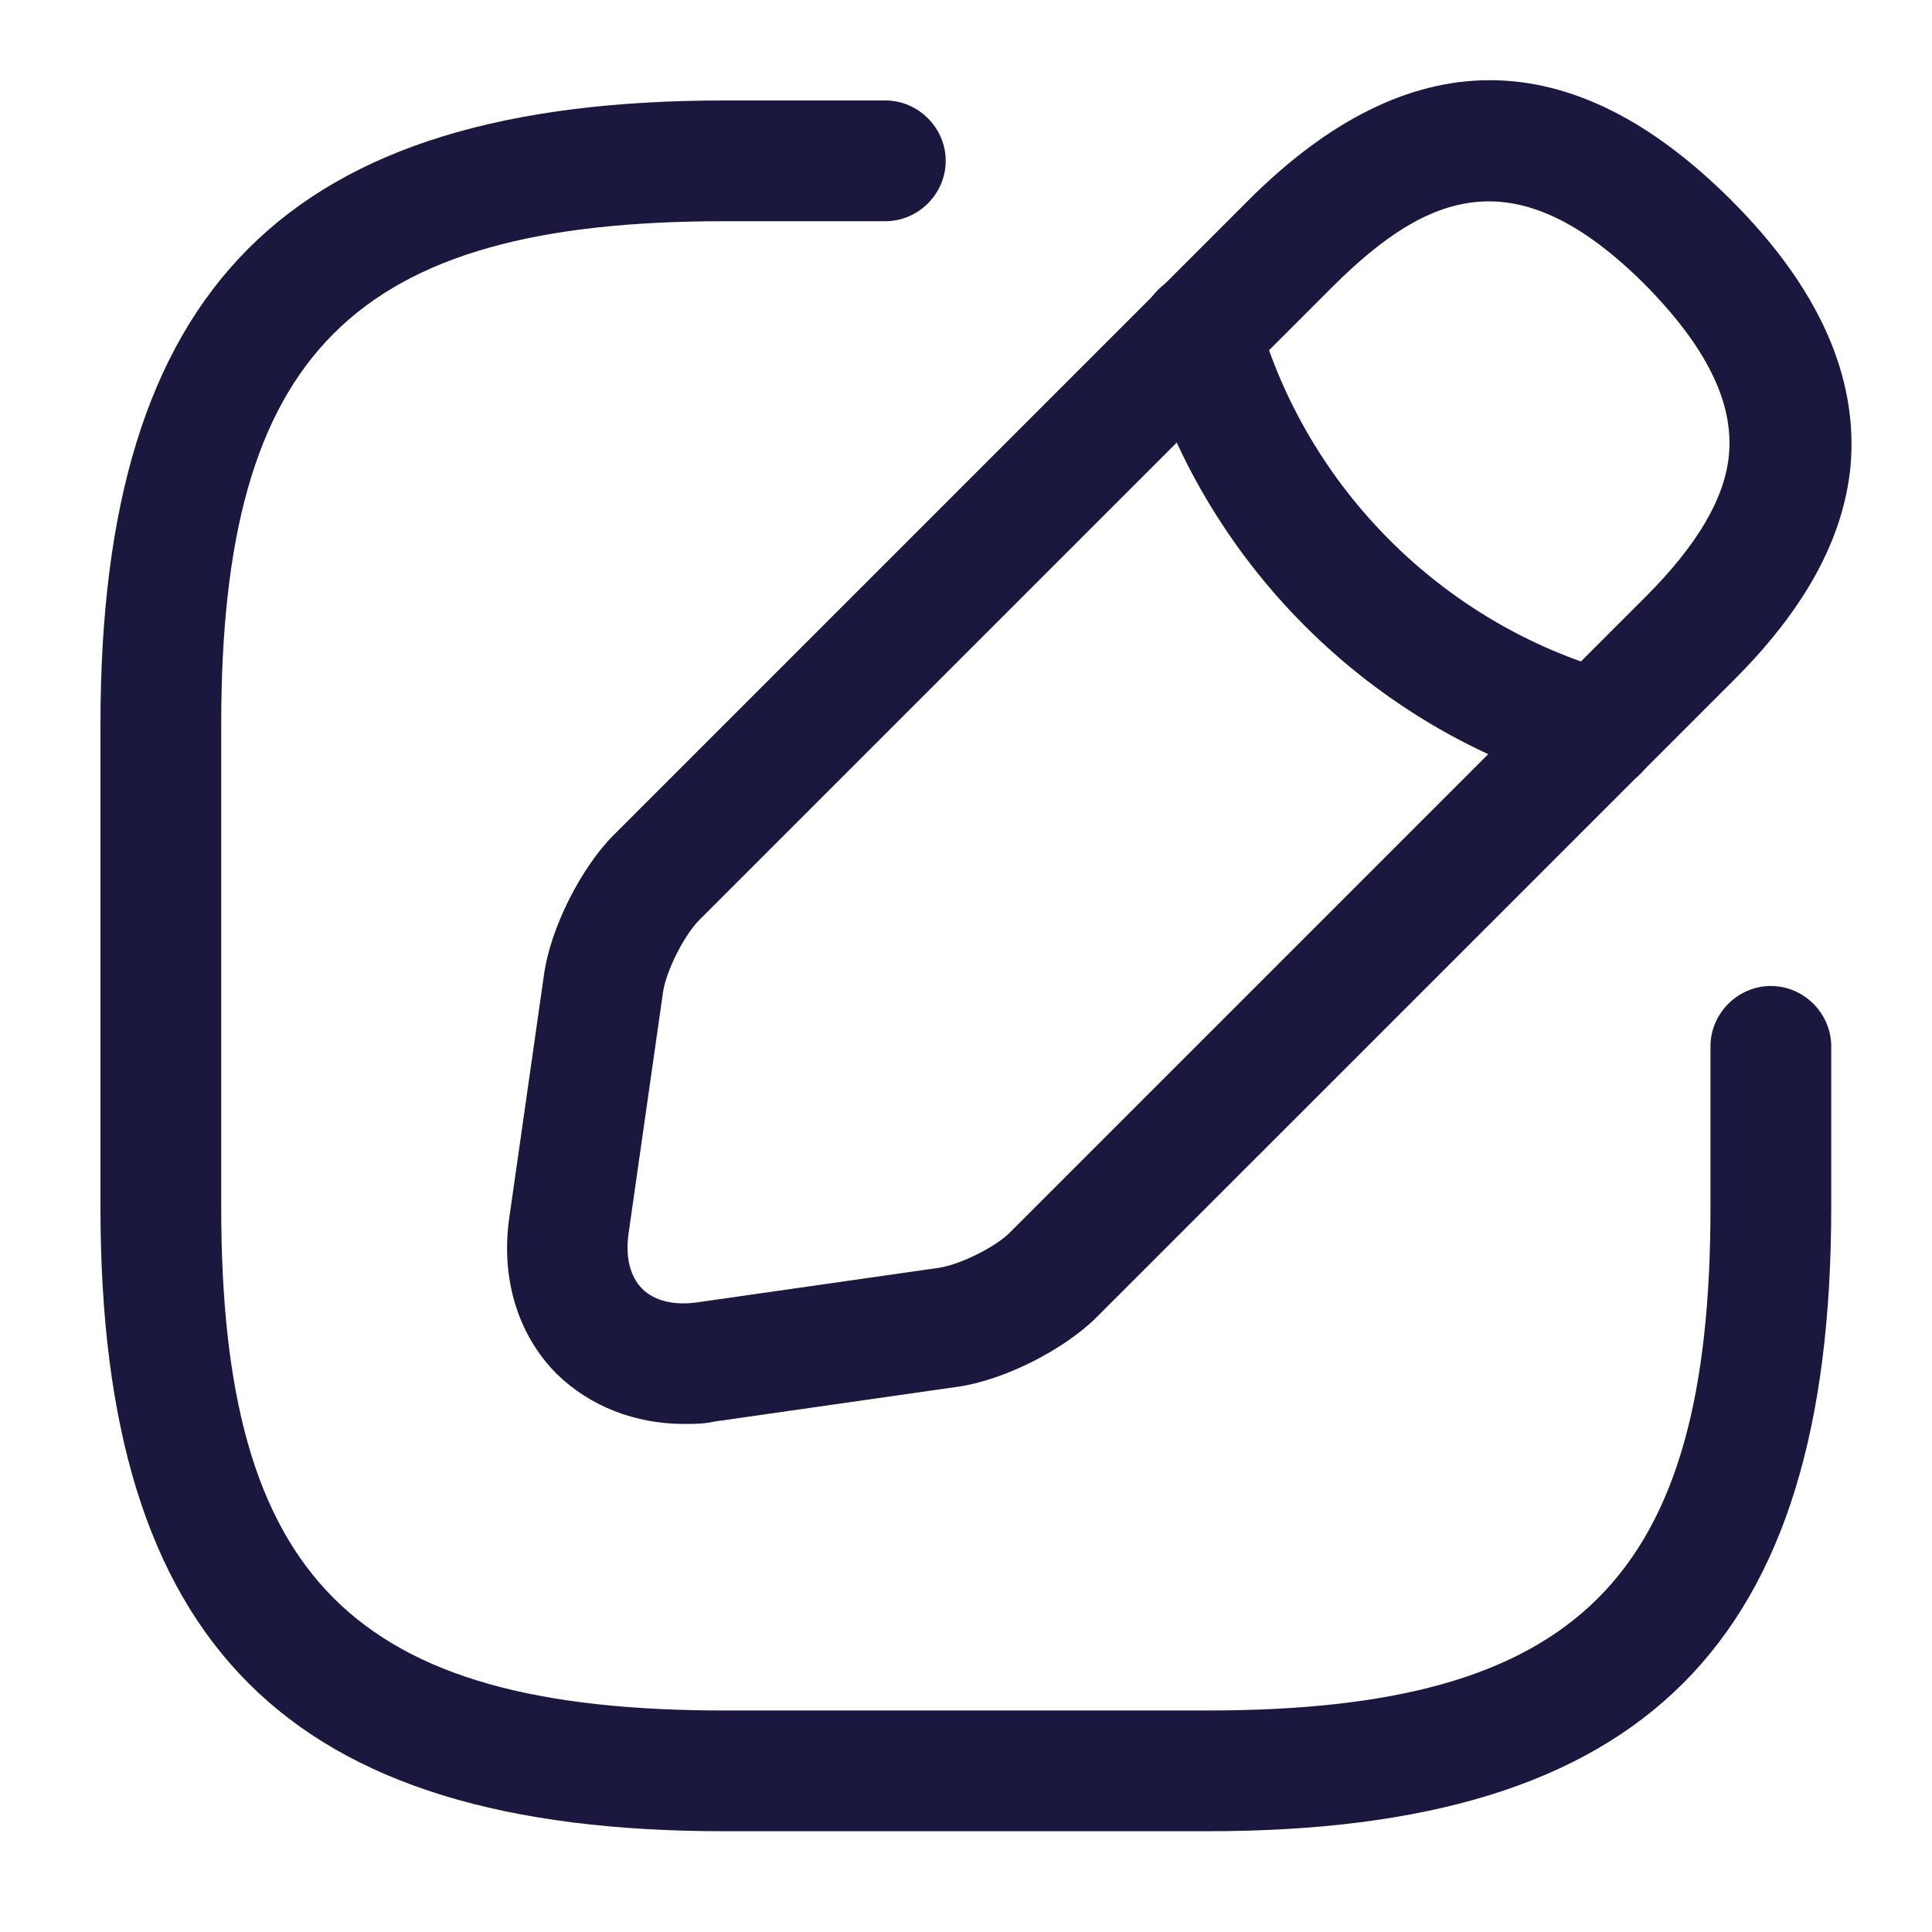 <svg width="32" height="32" viewBox="0 0 32 32" fill="none" xmlns="http://www.w3.org/2000/svg">
<g id="vuesax/outline/edit">
<g id="edit">
<path id="Vector" d="M19.997 30.331H11.997C4.757 30.331 1.664 27.237 1.664 19.997V11.997C1.664 4.757 4.757 1.664 11.997 1.664H14.664C15.211 1.664 15.664 2.117 15.664 2.664C15.664 3.211 15.211 3.664 14.664 3.664H11.997C5.851 3.664 3.664 5.851 3.664 11.997V19.997C3.664 26.144 5.851 28.331 11.997 28.331H19.997C26.144 28.331 28.331 26.144 28.331 19.997V17.331C28.331 16.784 28.784 16.331 29.331 16.331C29.877 16.331 30.331 16.784 30.331 17.331V19.997C30.331 27.237 27.237 30.331 19.997 30.331Z" fill="#1A183F"/>
<path id="Vector_2" d="M11.33 23.585C10.517 23.585 9.77 23.291 9.223 22.758C8.57 22.105 8.29 21.158 8.437 20.158L9.01 16.145C9.117 15.371 9.623 14.371 10.17 13.825L20.677 3.318C23.33 0.665 26.023 0.665 28.677 3.318C30.13 4.771 30.783 6.251 30.65 7.731C30.53 8.931 29.89 10.105 28.677 11.305L18.17 21.811C17.623 22.358 16.623 22.865 15.85 22.971L11.836 23.545C11.663 23.585 11.49 23.585 11.33 23.585ZM22.09 4.731L11.583 15.238C11.33 15.492 11.037 16.078 10.983 16.425L10.41 20.438C10.357 20.825 10.437 21.145 10.636 21.345C10.836 21.545 11.156 21.625 11.543 21.572L15.556 20.998C15.903 20.945 16.503 20.651 16.743 20.398L27.25 9.891C28.116 9.025 28.57 8.251 28.637 7.531C28.716 6.665 28.263 5.745 27.25 4.718C25.116 2.585 23.65 3.185 22.09 4.731Z" fill="#1A183F"/>
<path id="Vector_3" d="M26.466 13.104C26.373 13.104 26.279 13.091 26.199 13.064C22.693 12.078 19.906 9.291 18.919 5.784C18.773 5.251 19.079 4.704 19.613 4.544C20.146 4.398 20.693 4.704 20.839 5.238C21.639 8.078 23.893 10.331 26.733 11.131C27.266 11.278 27.573 11.838 27.426 12.371C27.306 12.824 26.906 13.104 26.466 13.104Z" fill="#1A183F"/>
</g>
</g>
</svg>
